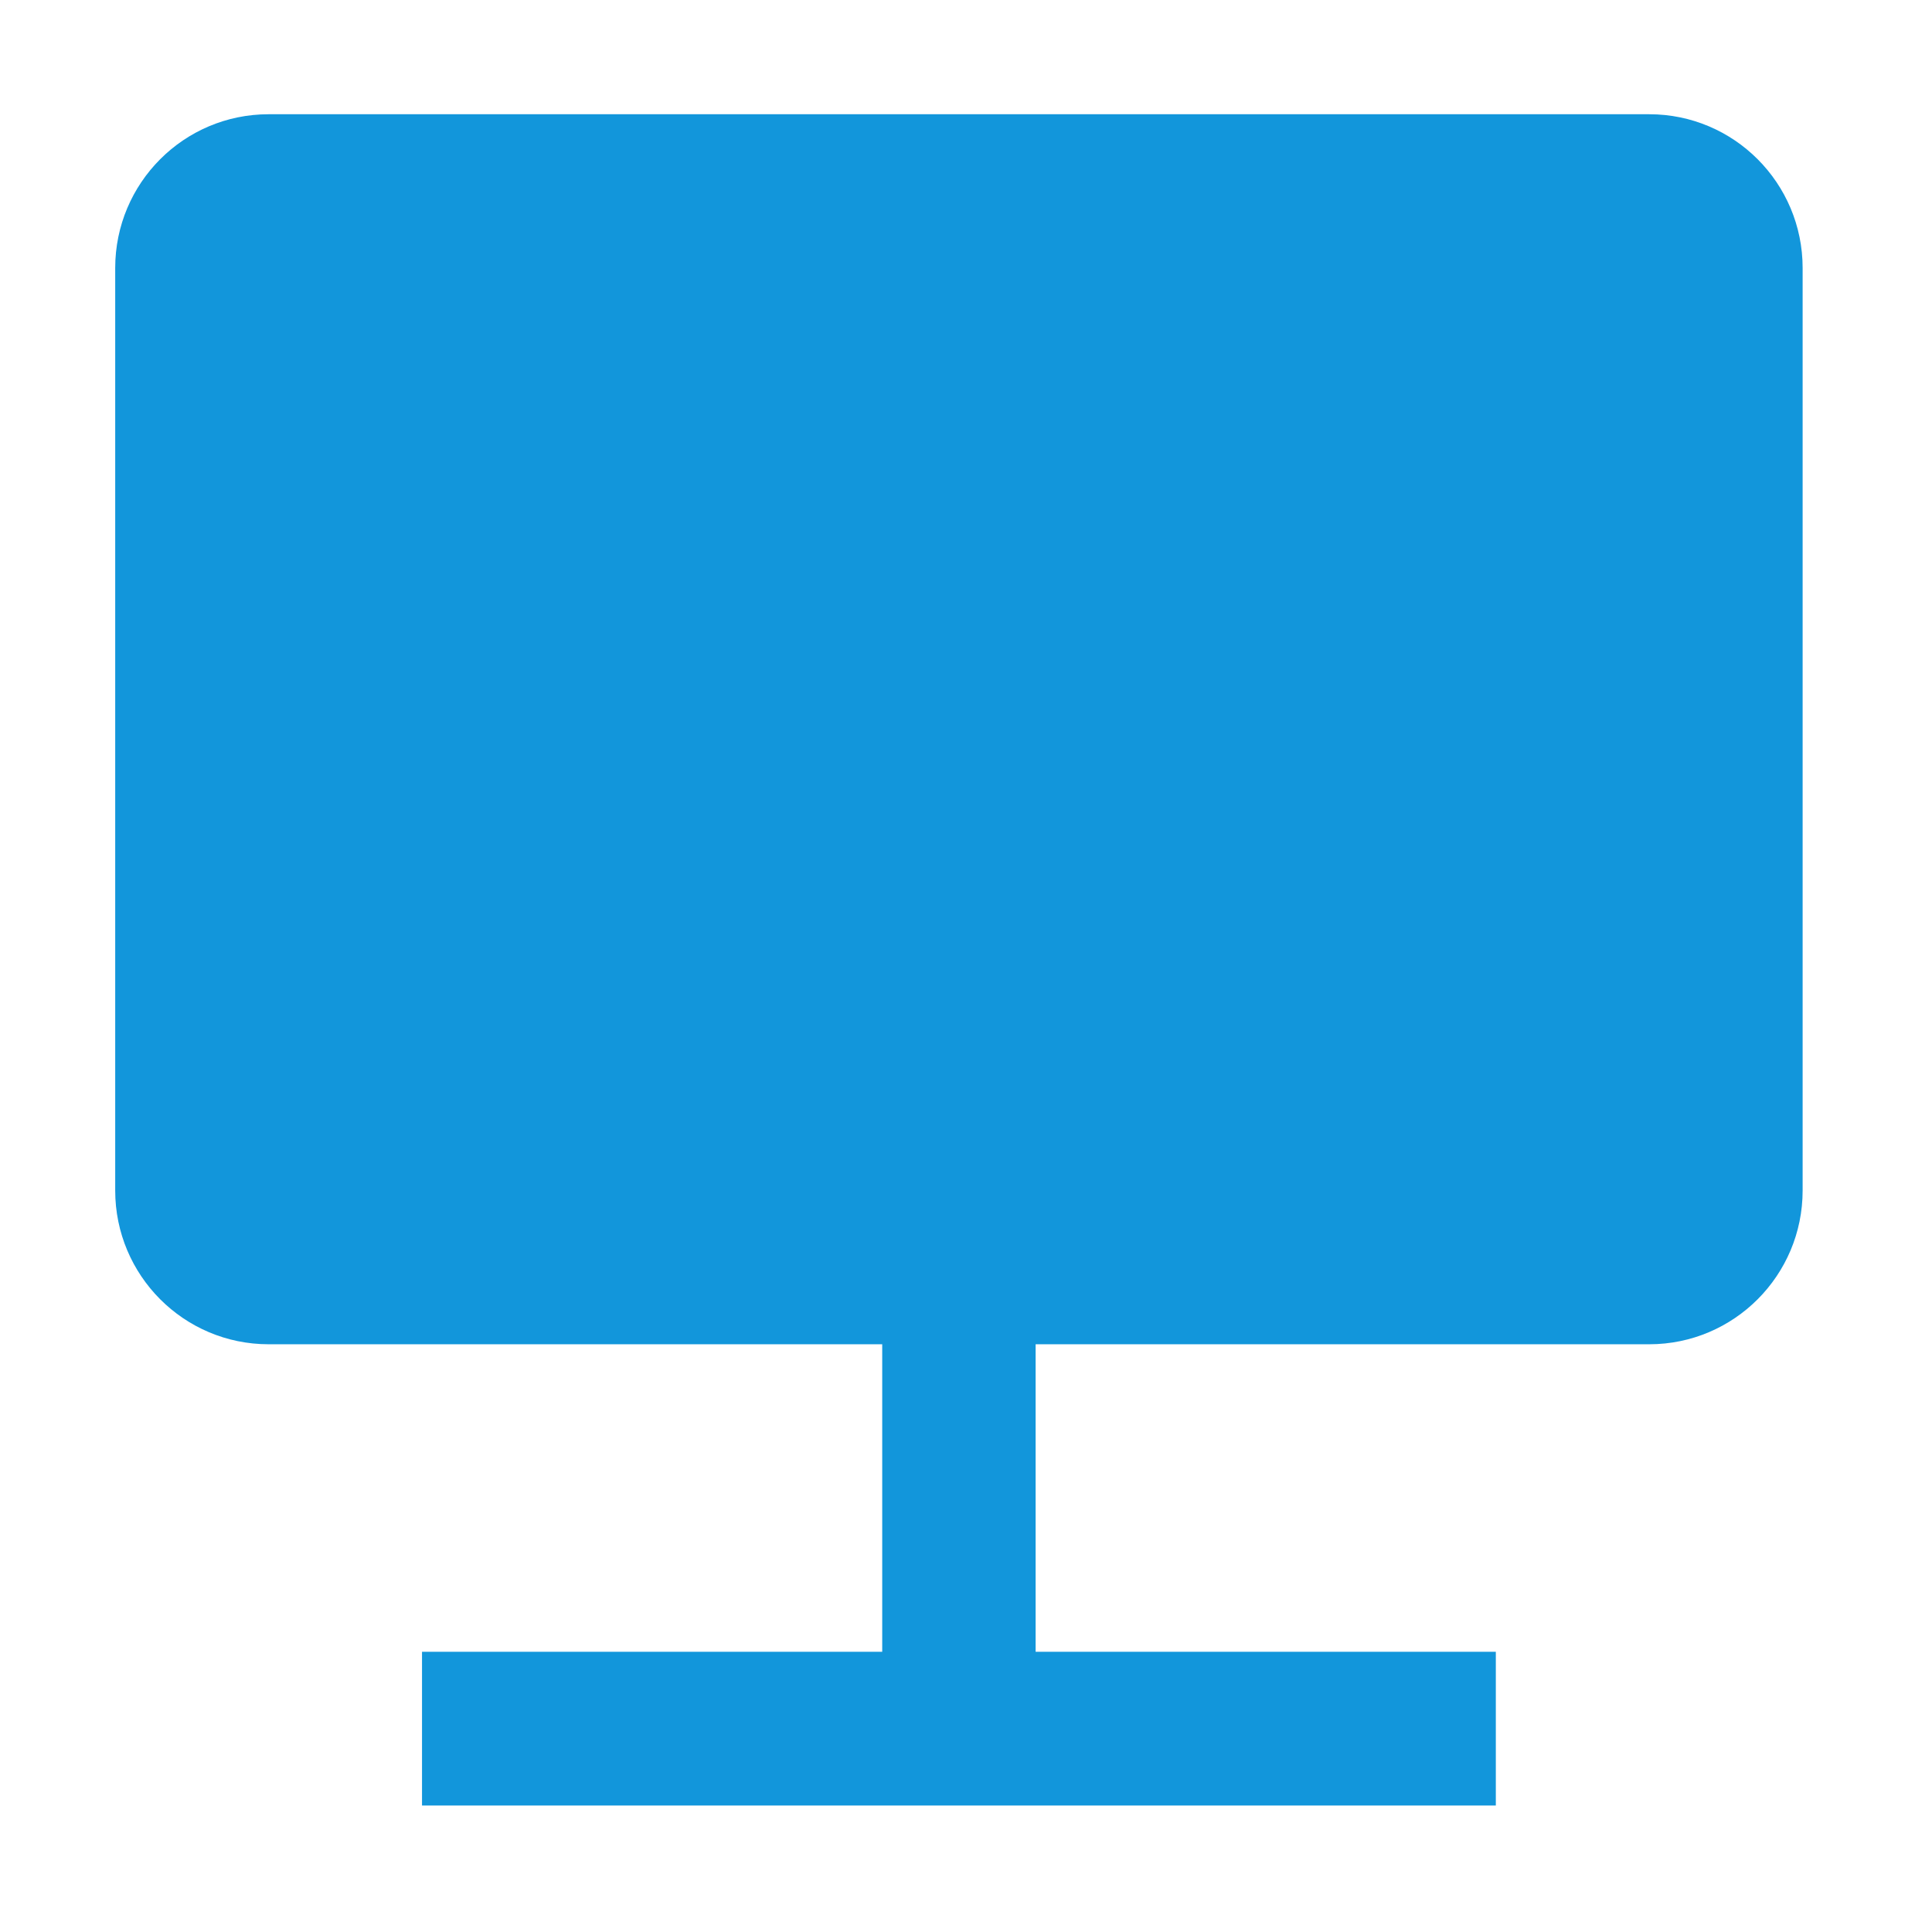<?xml version="1.0" standalone="no"?><!DOCTYPE svg PUBLIC "-//W3C//DTD SVG 1.1//EN" "http://www.w3.org/Graphics/SVG/1.1/DTD/svg11.dtd"><svg t="1685675955629" class="icon" viewBox="0 0 1024 1024" version="1.1" xmlns="http://www.w3.org/2000/svg" p-id="8683" xmlns:xlink="http://www.w3.org/1999/xlink" width="200" height="200"><path d="M874.126 60.551 142.368 60.551c-44.898 0-81.307 36.484-81.307 81.492l0 488.962c0 44.992 36.409 81.484 81.307 81.484l325.225 0 0 162.985L223.675 875.474l0 81.492 569.144 0 0-81.492L548.9 875.474 548.9 712.49l325.225 0c44.906 0 81.307-36.492 81.307-81.484L955.432 142.044C955.432 97.035 919.031 60.551 874.126 60.551z" fill="#1296db" p-id="8684"></path></svg>